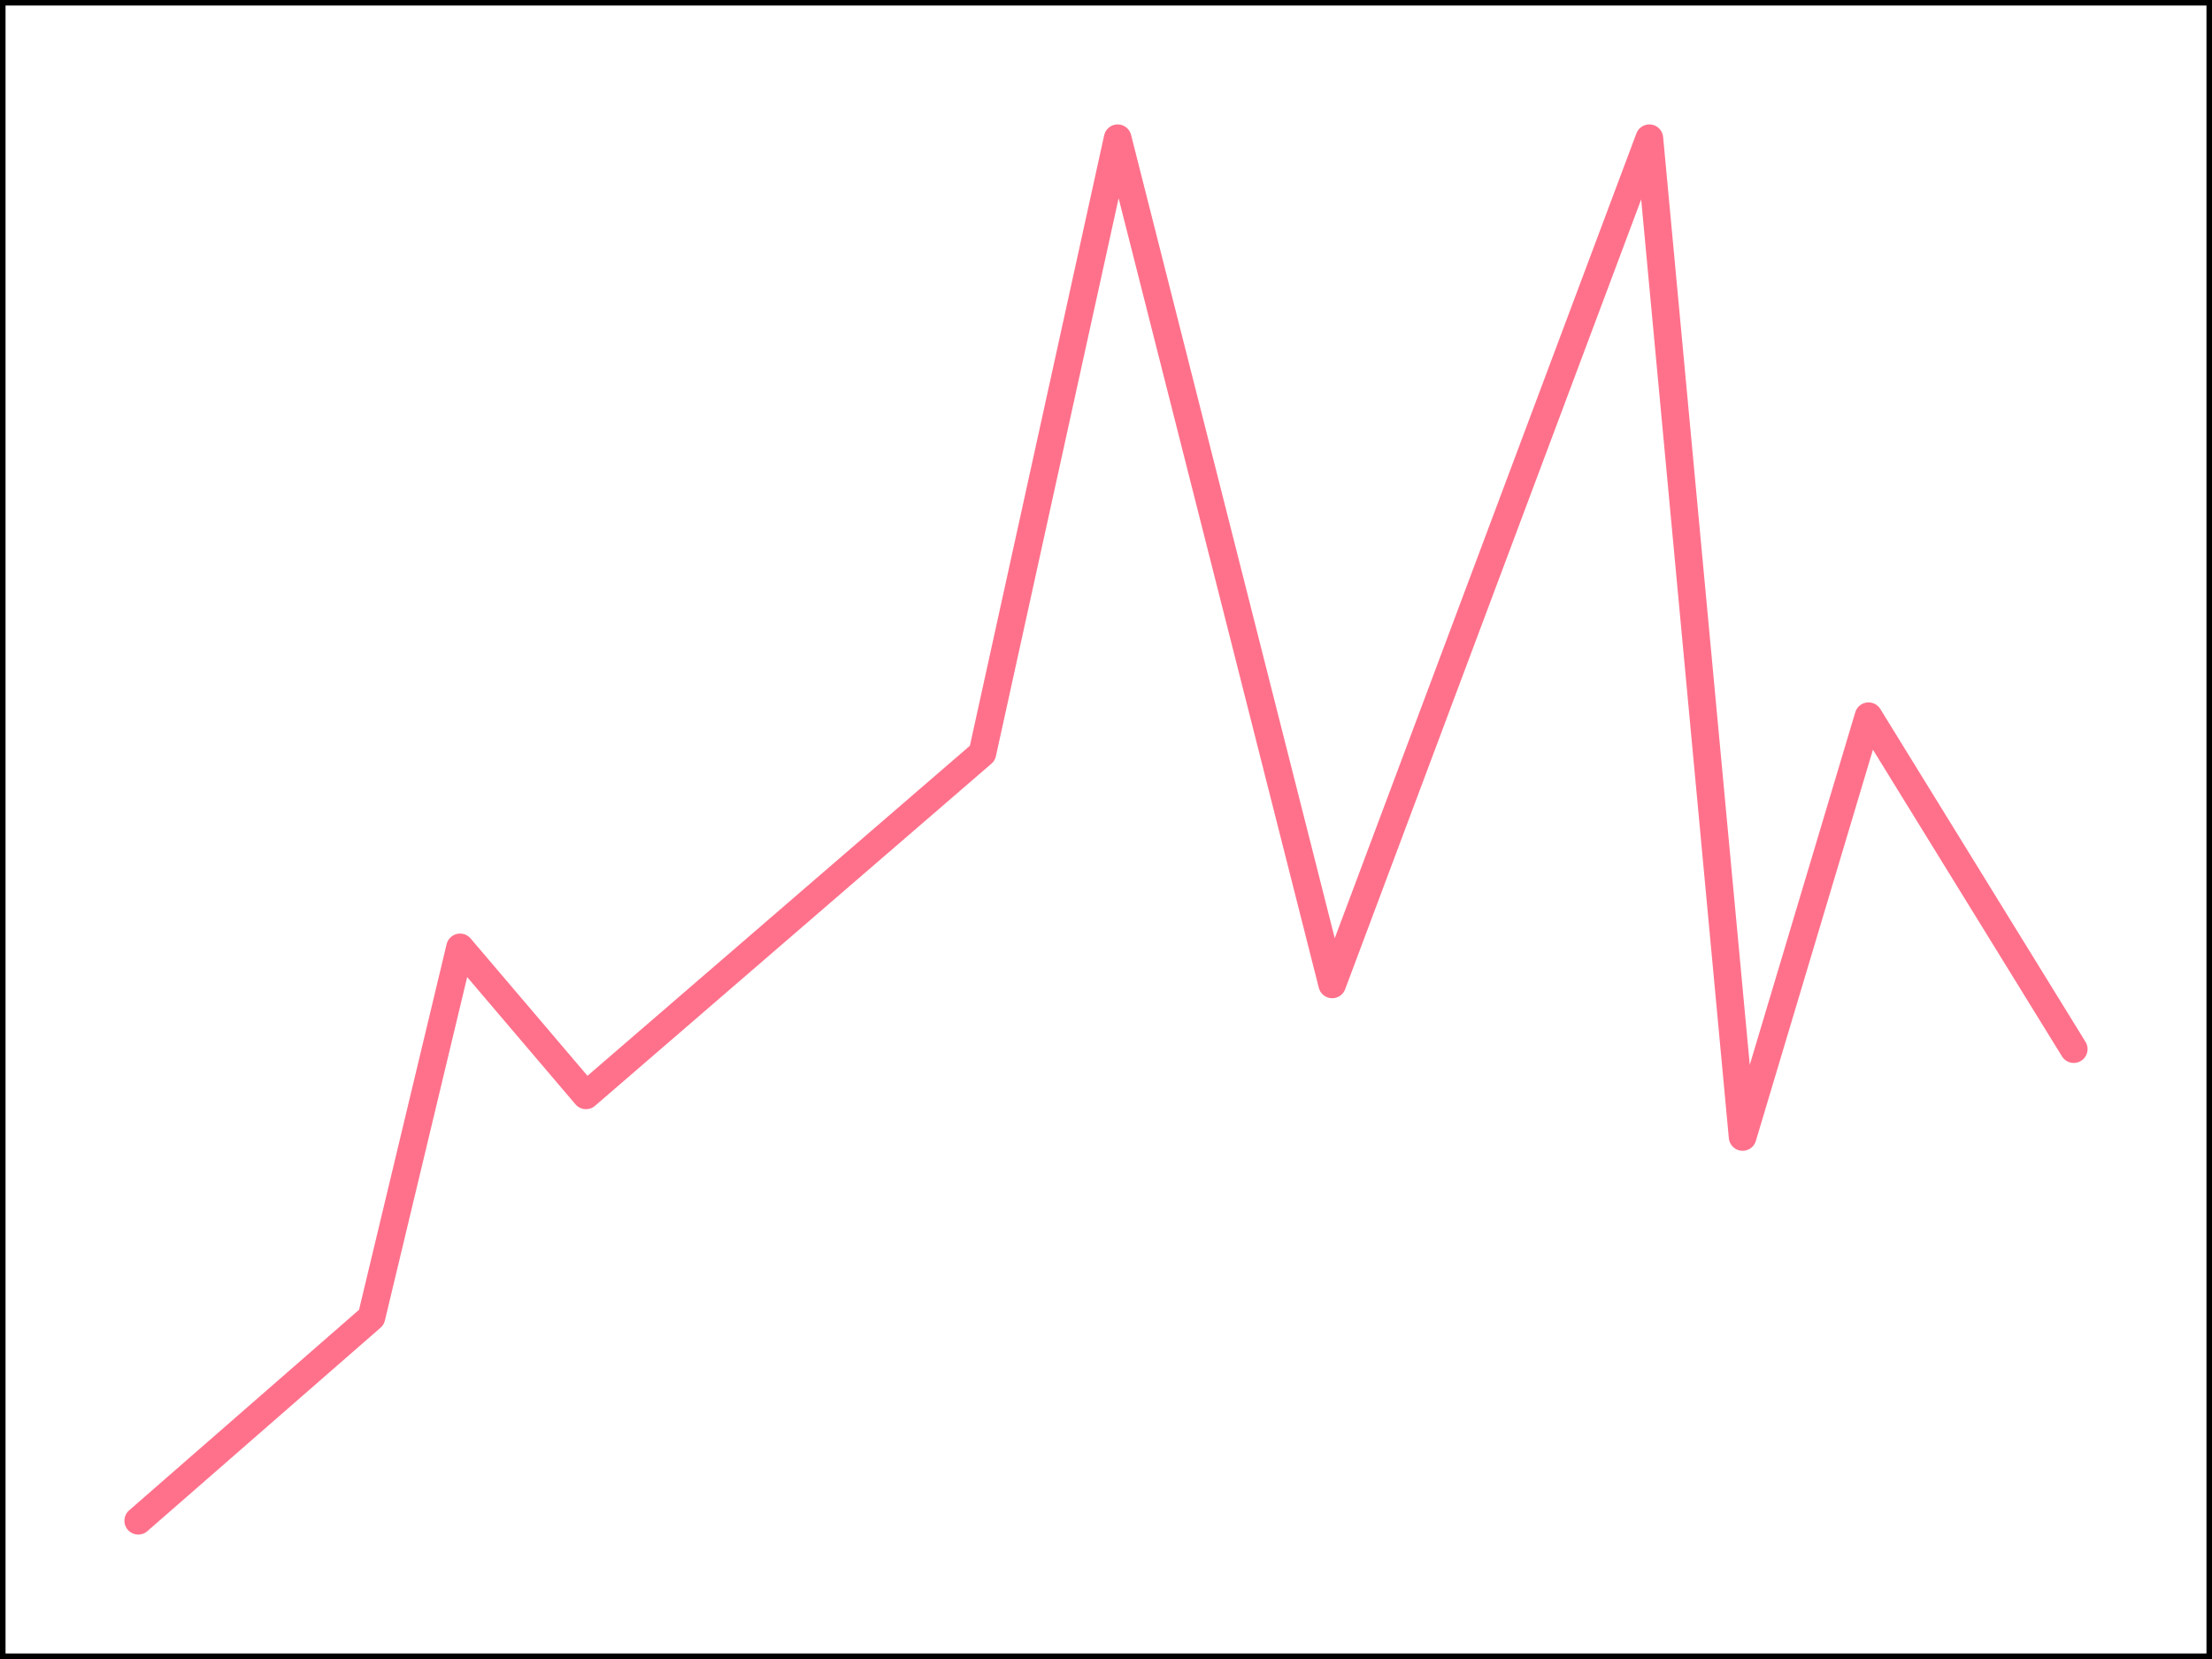 <svg width="80" height="60" viewBox="0 0 80 60" fill="none" xmlns="http://www.w3.org/2000/svg">
<rect x="0" y="0" width="80" height="60" fill="#333333" stroke="none"/>
<rect x="0.1" y="0.1" width="79.8" height="59.8" fill="white"/>
<path d="M5 55L13.434 47.642L16.639 34.264L21.193 39.615L35.53 27.241L40.422 5L48.181 35.602L59.651 5L63.024 41.12L67.578 25.903L75 37.943" stroke="#FF718B" stroke-linecap="round" stroke-linejoin="round"/>
<rect x="0.1" y="0.1" width="79.8" height="59.8" stroke="black" stroke-width="0.2"/>
</svg>
